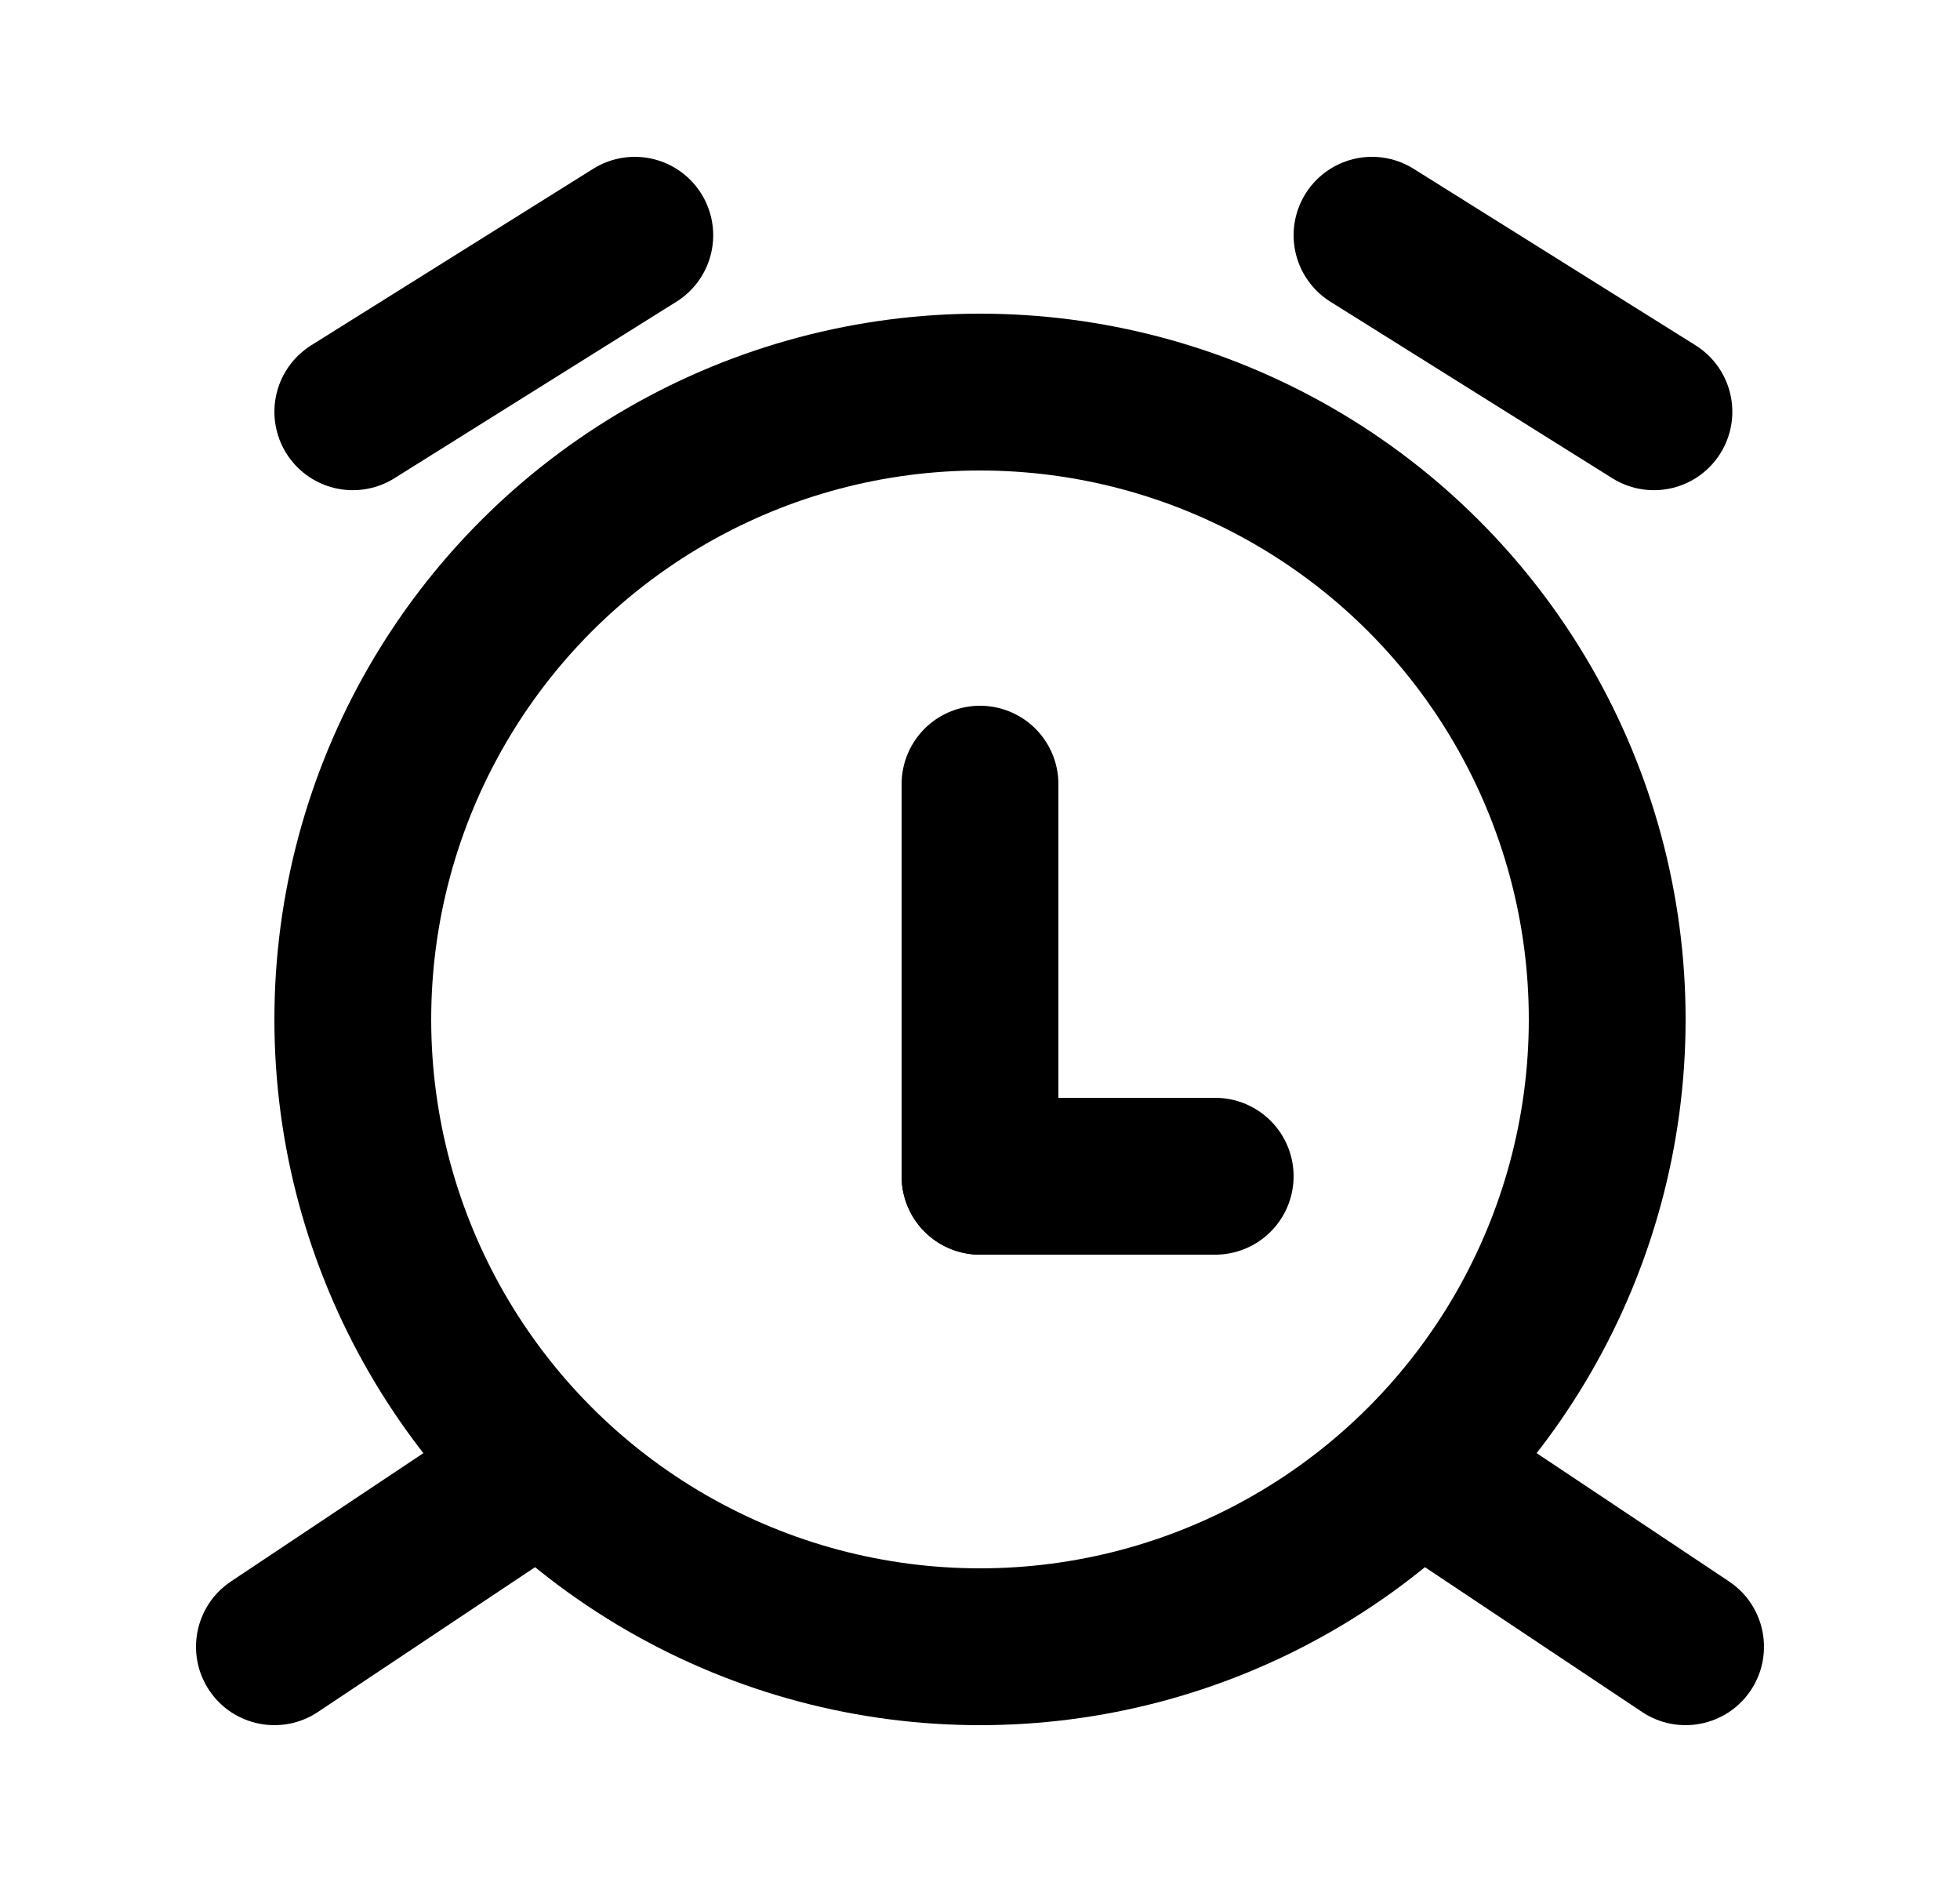 <svg width="25" height="24" viewBox="0 0 25 24" fill="none" xmlns="http://www.w3.org/2000/svg">
<path d="M4.5 5.251L8.097 3" stroke="black" stroke-width="2" stroke-linecap="round"/>
<path d="M21.096 5.251L17.5 3" stroke="black" stroke-width="2" stroke-linecap="round"/>
<path d="M20.945 21.832C21.405 22.138 22.026 22.014 22.332 21.555C22.638 21.095 22.514 20.474 22.055 20.168L20.945 21.832ZM19.055 18.168L18.223 17.613L17.113 19.277L17.945 19.832L19.055 18.168ZM22.055 20.168L19.055 18.168L17.945 19.832L20.945 21.832L22.055 20.168Z" fill="black"/>
<path d="M4.055 21.832C3.595 22.138 2.974 22.014 2.668 21.555C2.362 21.095 2.486 20.474 2.945 20.168L4.055 21.832ZM5.945 18.168L6.777 17.613L7.887 19.277L7.055 19.832L5.945 18.168ZM2.945 20.168L5.945 18.168L7.055 19.832L4.055 21.832L2.945 20.168Z" fill="black"/>
<circle cx="12.5" cy="13" r="8" stroke="black" stroke-width="2"/>
<path d="M12.5 15L12.5 10" stroke="black" stroke-width="2" stroke-linecap="round"/>
<path d="M12.5 15L15.5 15" stroke="black" stroke-width="2" stroke-linecap="round"/>
</svg>
